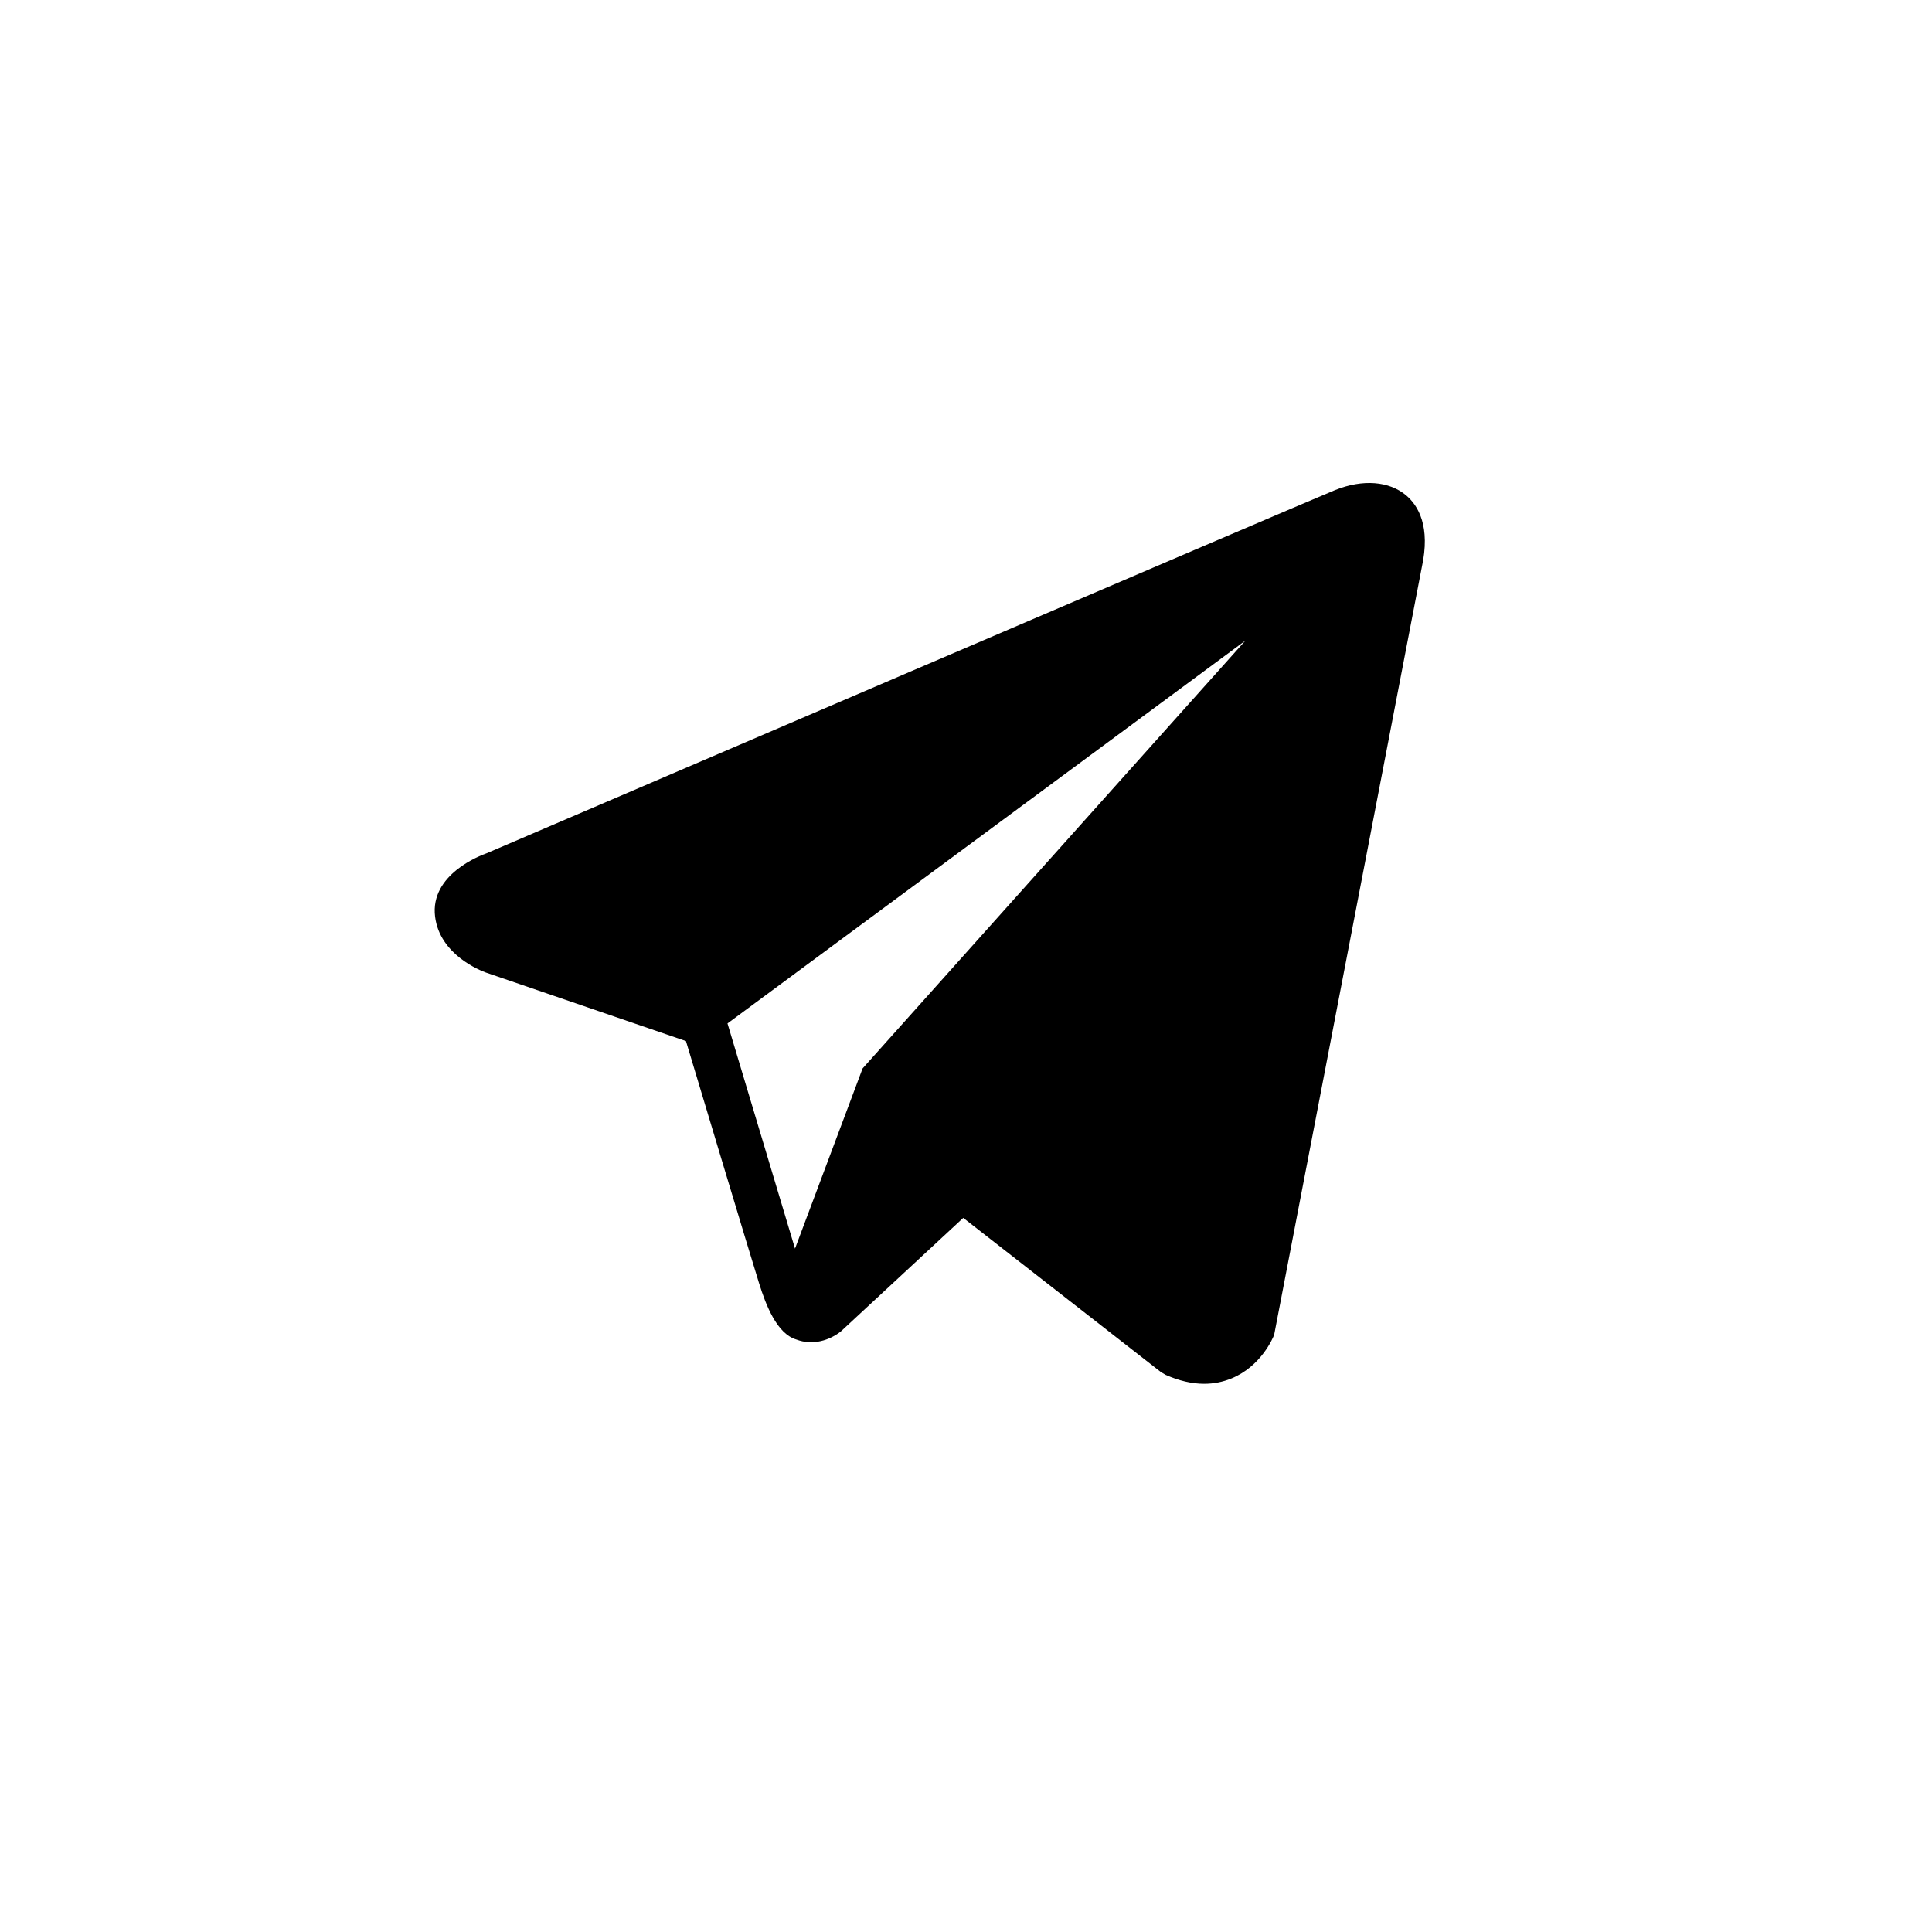<svg xmlns="http://www.w3.org/2000/svg" xmlns:xlink="http://www.w3.org/1999/xlink" fill="none" version="1.1" viewBox="0 0 40 40"><g><g></g><g><path d="M29.113,10.256C28.763,9.96,28.214,9.917,27.646,10.145L27.645,10.145C27.048,10.385,10.739,17.381,10.075,17.666C9.954,17.708,8.899,18.102,9.008,18.978C9.105,19.769,9.952,20.096,10.056,20.134L14.202,21.554C14.477,22.469,15.491,25.848,15.716,26.569C15.856,27.019,16.084,27.611,16.483,27.732C16.834,27.867,17.183,27.744,17.408,27.567L19.943,25.215L24.035,28.407L24.133,28.465C24.411,28.588,24.677,28.65,24.931,28.65C25.127,28.65,25.316,28.613,25.496,28.539C26.109,28.288,26.354,27.703,26.38,27.637L29.436,11.749C29.623,10.9,29.364,10.469,29.113,10.256ZM17.859,22.121L16.46,25.851L15.062,21.189L25.785,13.263L17.859,22.121Z" fill="currentColor" fill-opacity="1"/></g></g></svg>